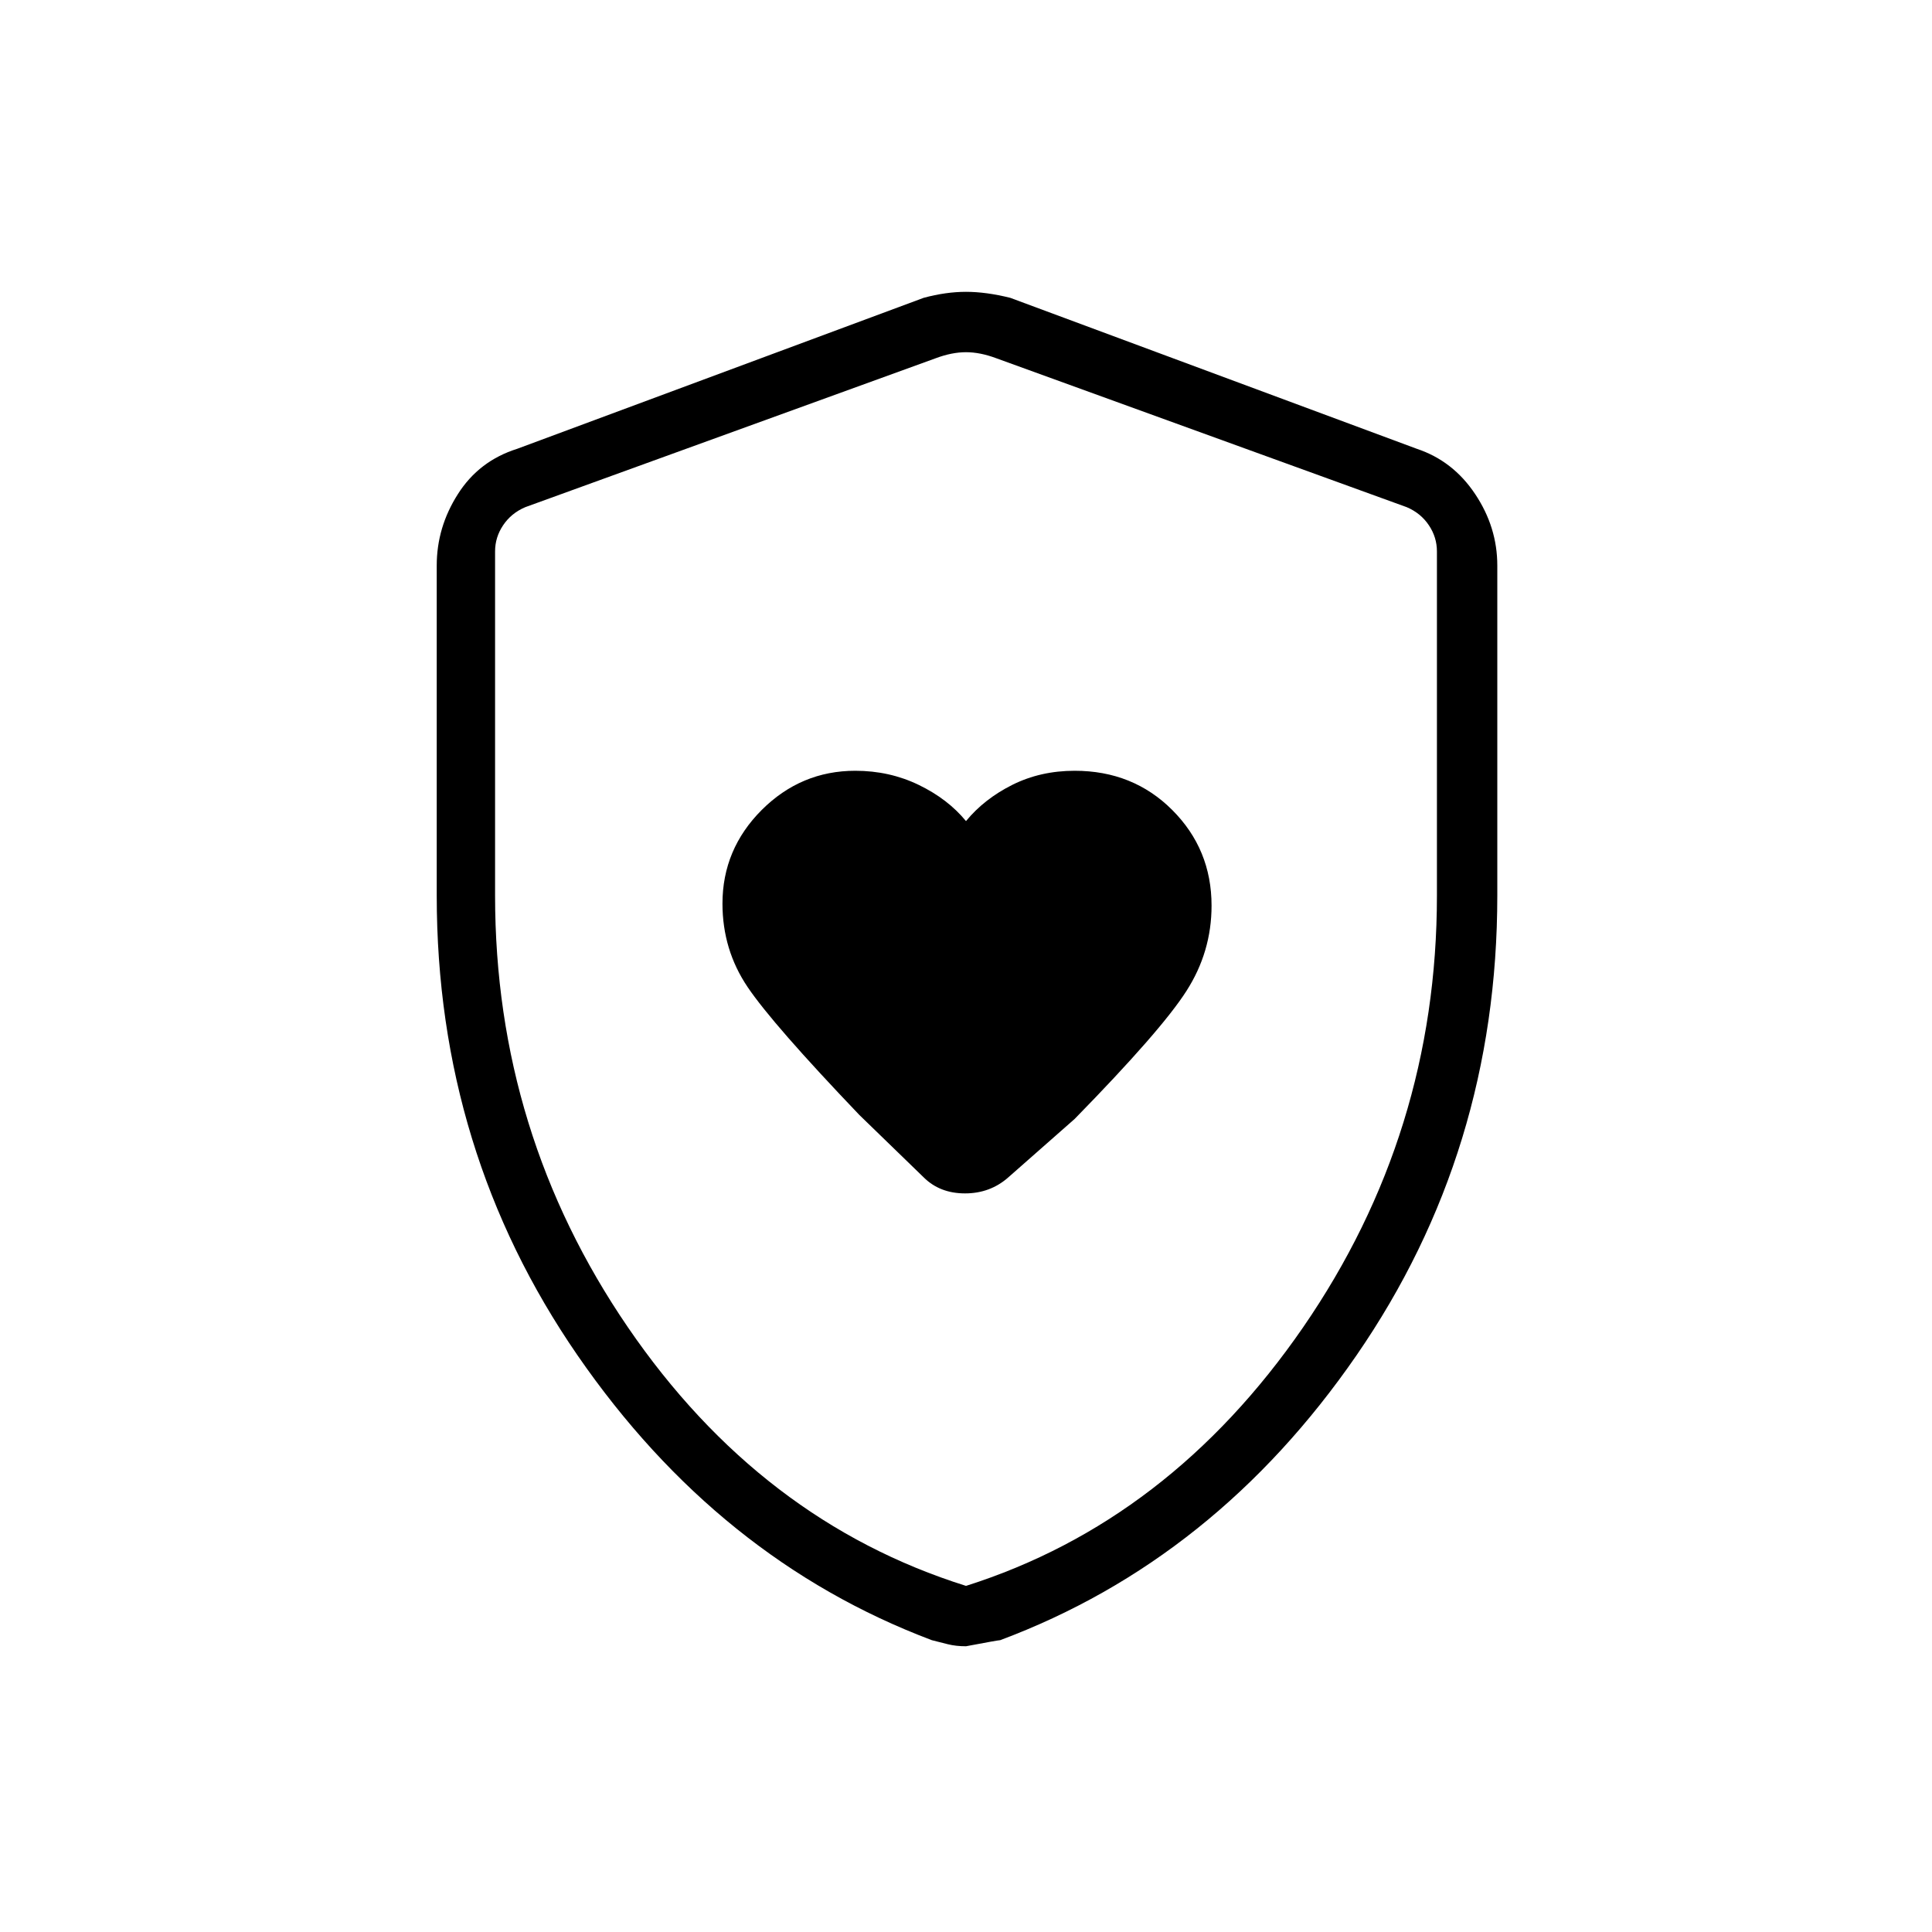 <svg xmlns="http://www.w3.org/2000/svg" height="20" width="20"><path d="M10 8.5q-.188-.229-.49-.375t-.656-.146q-.562 0-.969.406-.406.407-.406.969 0 .479.261.865.26.385 1.156 1.323l.666.646q.167.166.428.166.26 0 .448-.166l.687-.605q.896-.916 1.156-1.323.261-.406.261-.885 0-.583-.407-.99-.406-.406-1.01-.406-.354 0-.646.146-.291.146-.479.375Zm0 8.542q-.104 0-.188-.021l-.166-.042q-2.208-.833-3.667-2.948-1.458-2.114-1.458-4.76V5.854q0-.396.219-.739.218-.344.614-.469l4.208-1.563q.23-.062.438-.062t.458.062l4.209 1.563q.375.125.604.469.229.343.229.739v3.417q0 2.646-1.458 4.76-1.459 2.115-3.688 2.948-.021 0-.354.063Zm0-.625q2.104-.667 3.49-2.677 1.385-2.011 1.385-4.469V5.708q0-.146-.083-.27-.084-.126-.23-.188l-4.25-1.542q-.166-.062-.312-.062t-.312.062L5.438 5.25q-.146.062-.23.188-.083.124-.083.27v3.563q0 2.458 1.375 4.469 1.375 2.01 3.5 2.677Zm0-6.375Z"/></svg>